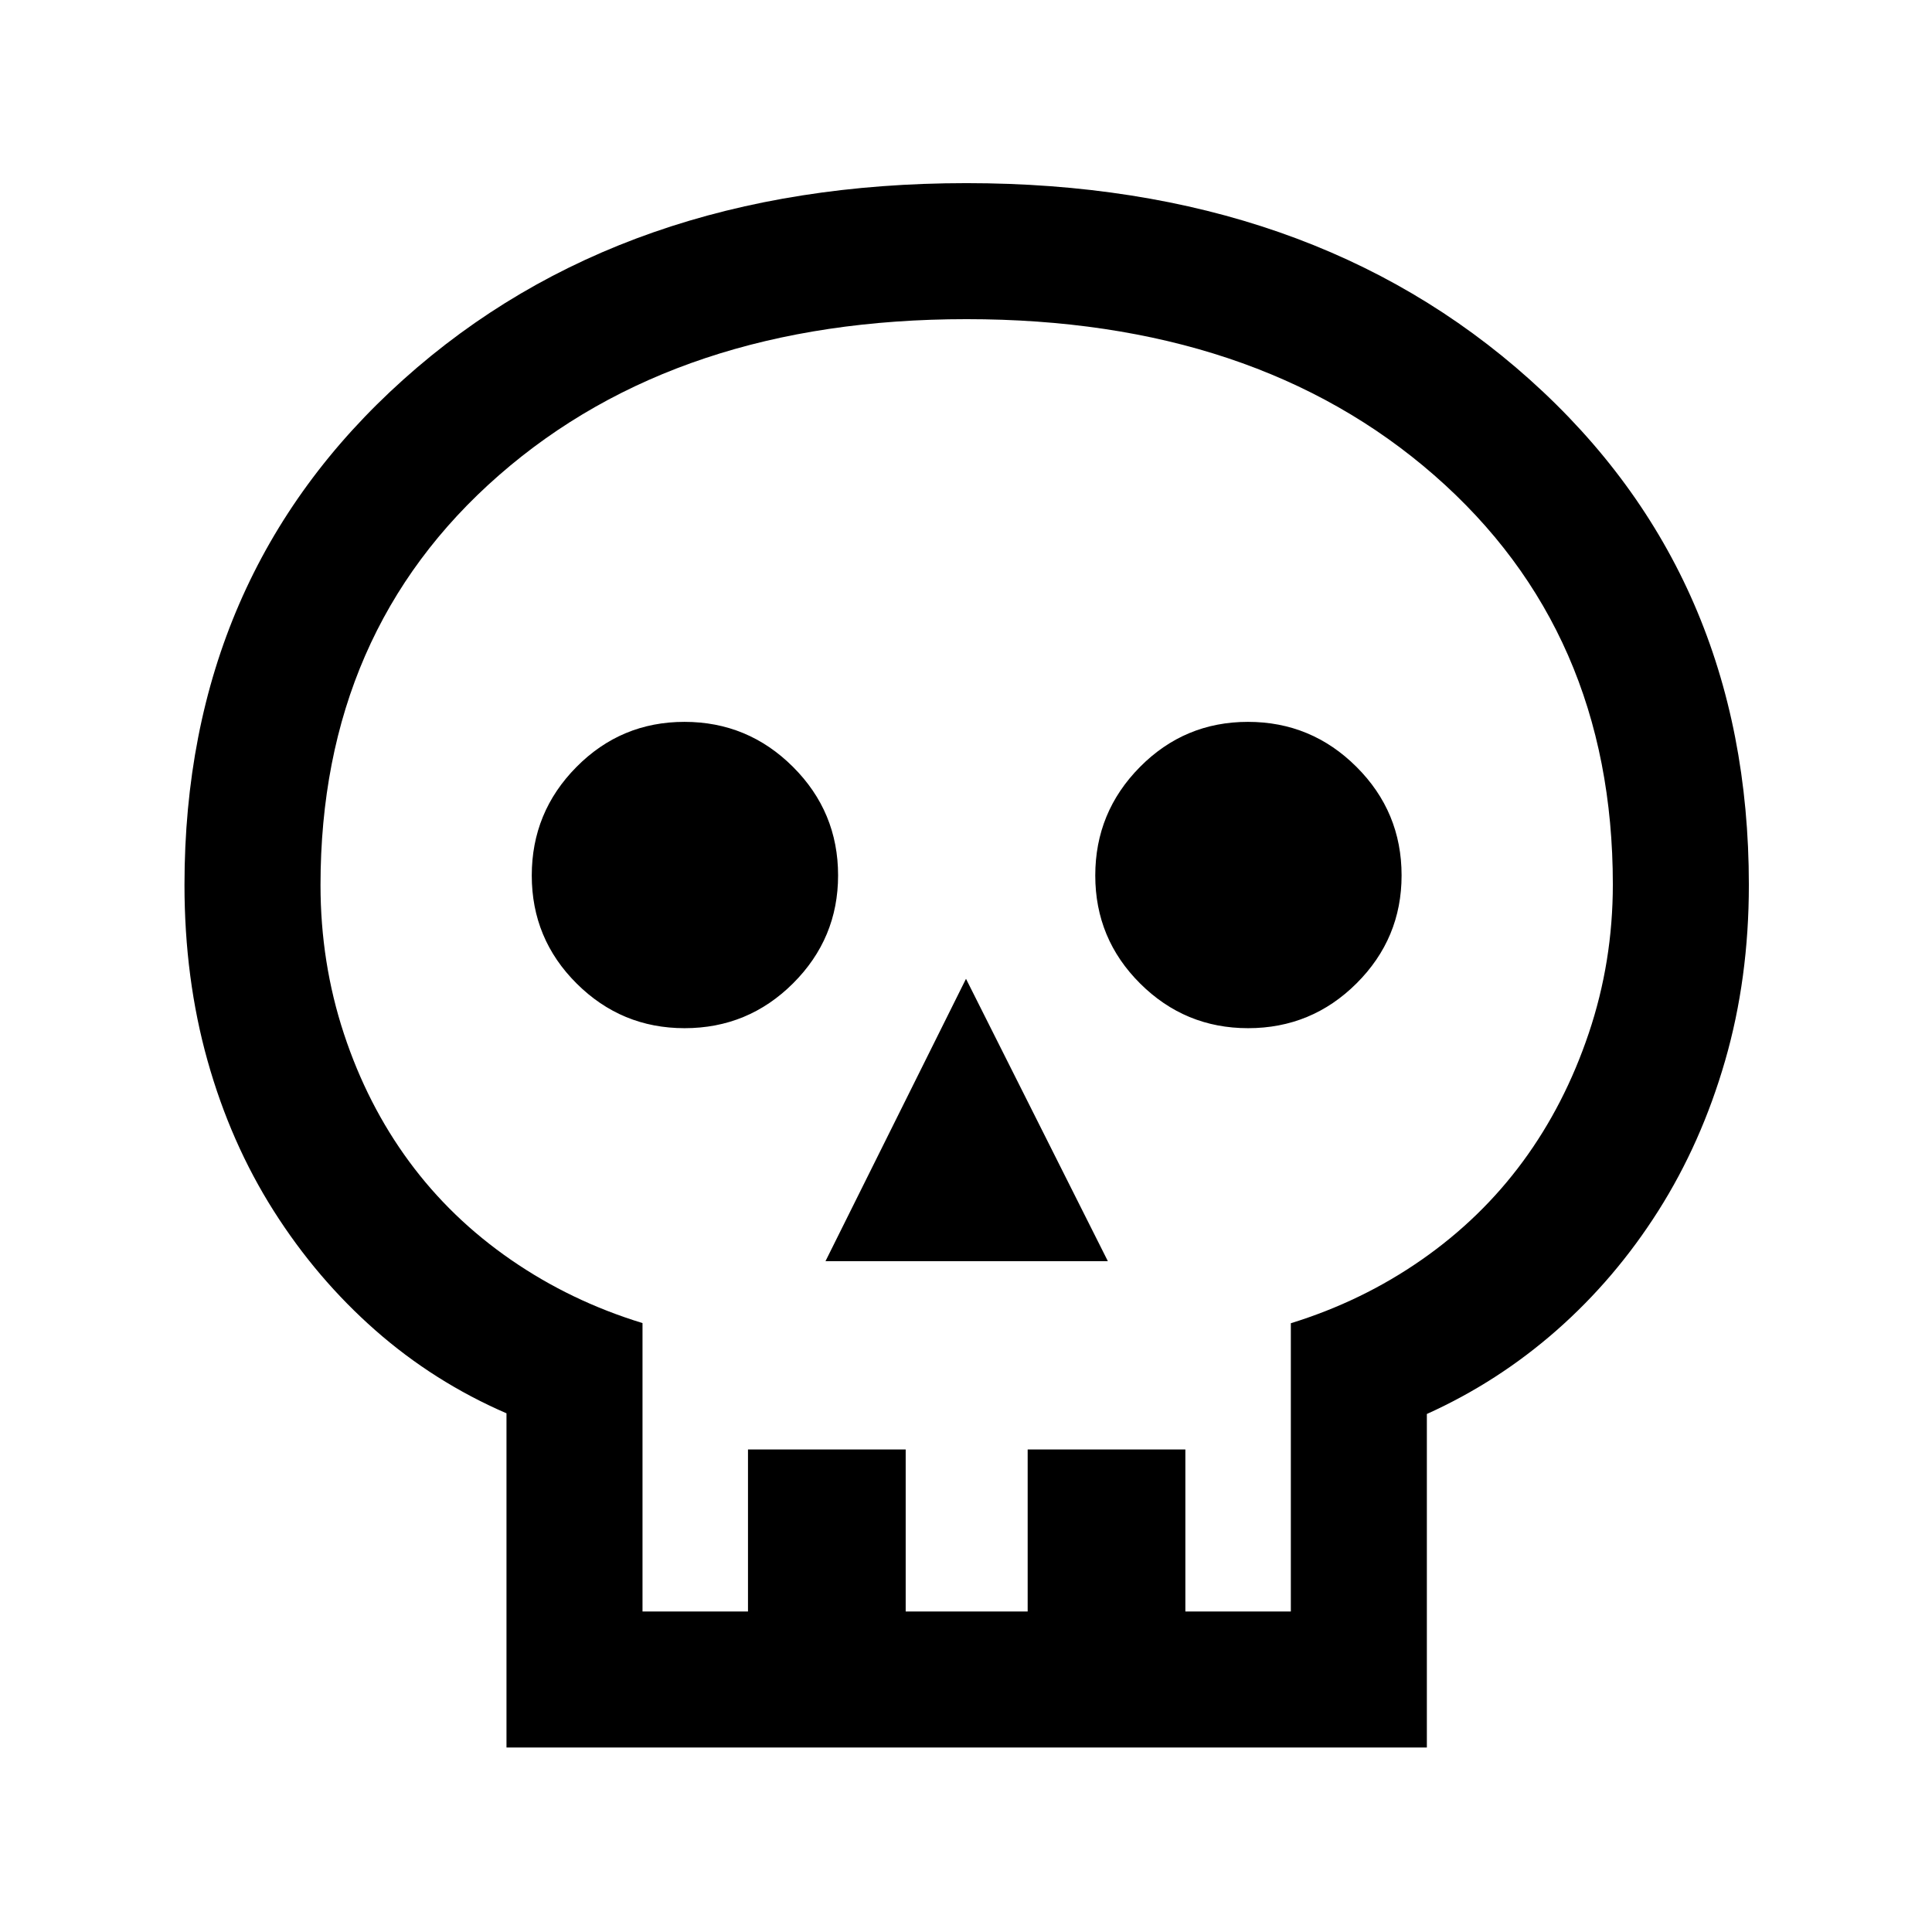 <svg xmlns="http://www.w3.org/2000/svg" height="40" viewBox="0 -960 960 960" width="40"><path d="M251.67-91.67v-166.07q-35.95-15.57-65.13-41.22-29.17-25.66-50.56-59.4-21.39-33.74-32.85-74.58-11.46-40.84-11.46-87.38 0-153.55 108.79-251.11Q309.25-869 480.2-869t279.88 97.57Q869-673.87 869-520.32q0 46.54-11.8 87.38-11.79 40.84-33.18 74.58-21.39 33.74-50.56 59.4-29.18 25.65-64.46 41.56v165.73H251.67Zm67.59-67.59h52.41v-80.51h78.36v80.51h60.61v-80.51H589v80.51h52.41v-143.23q35.49-10.97 64.99-31.54 29.5-20.56 50.29-48.8 20.79-28.23 32.75-63.74 11.97-35.5 11.97-73.98 0-125.8-88.78-203.33-88.79-77.53-232.36-77.53-143.58 0-232.3 77.52-88.71 77.53-88.71 203.68 0 38.59 11.63 73.87t32.42 63.51q20.79 28.24 50.56 48.8 29.77 20.57 65.39 31.46v143.31Zm90.92-174.07h140.31L480-473.64l-69.82 140.31ZM340.15-449.1q31.59 0 53.94-22.3 22.35-22.3 22.35-53.62 0-31.59-22.43-53.94-22.42-22.35-53.91-22.35-31.49 0-53.68 22.43-22.19 22.42-22.19 53.91 0 31.49 22.3 53.68t53.62 22.19Zm280 0q31.59 0 53.94-22.3 22.35-22.3 22.35-53.62 0-31.59-22.43-53.94-22.42-22.35-53.91-22.35-31.49 0-53.68 22.43-22.19 22.42-22.19 53.91 0 31.49 22.3 53.68t53.62 22.19ZM480-159.26Z"/></svg>